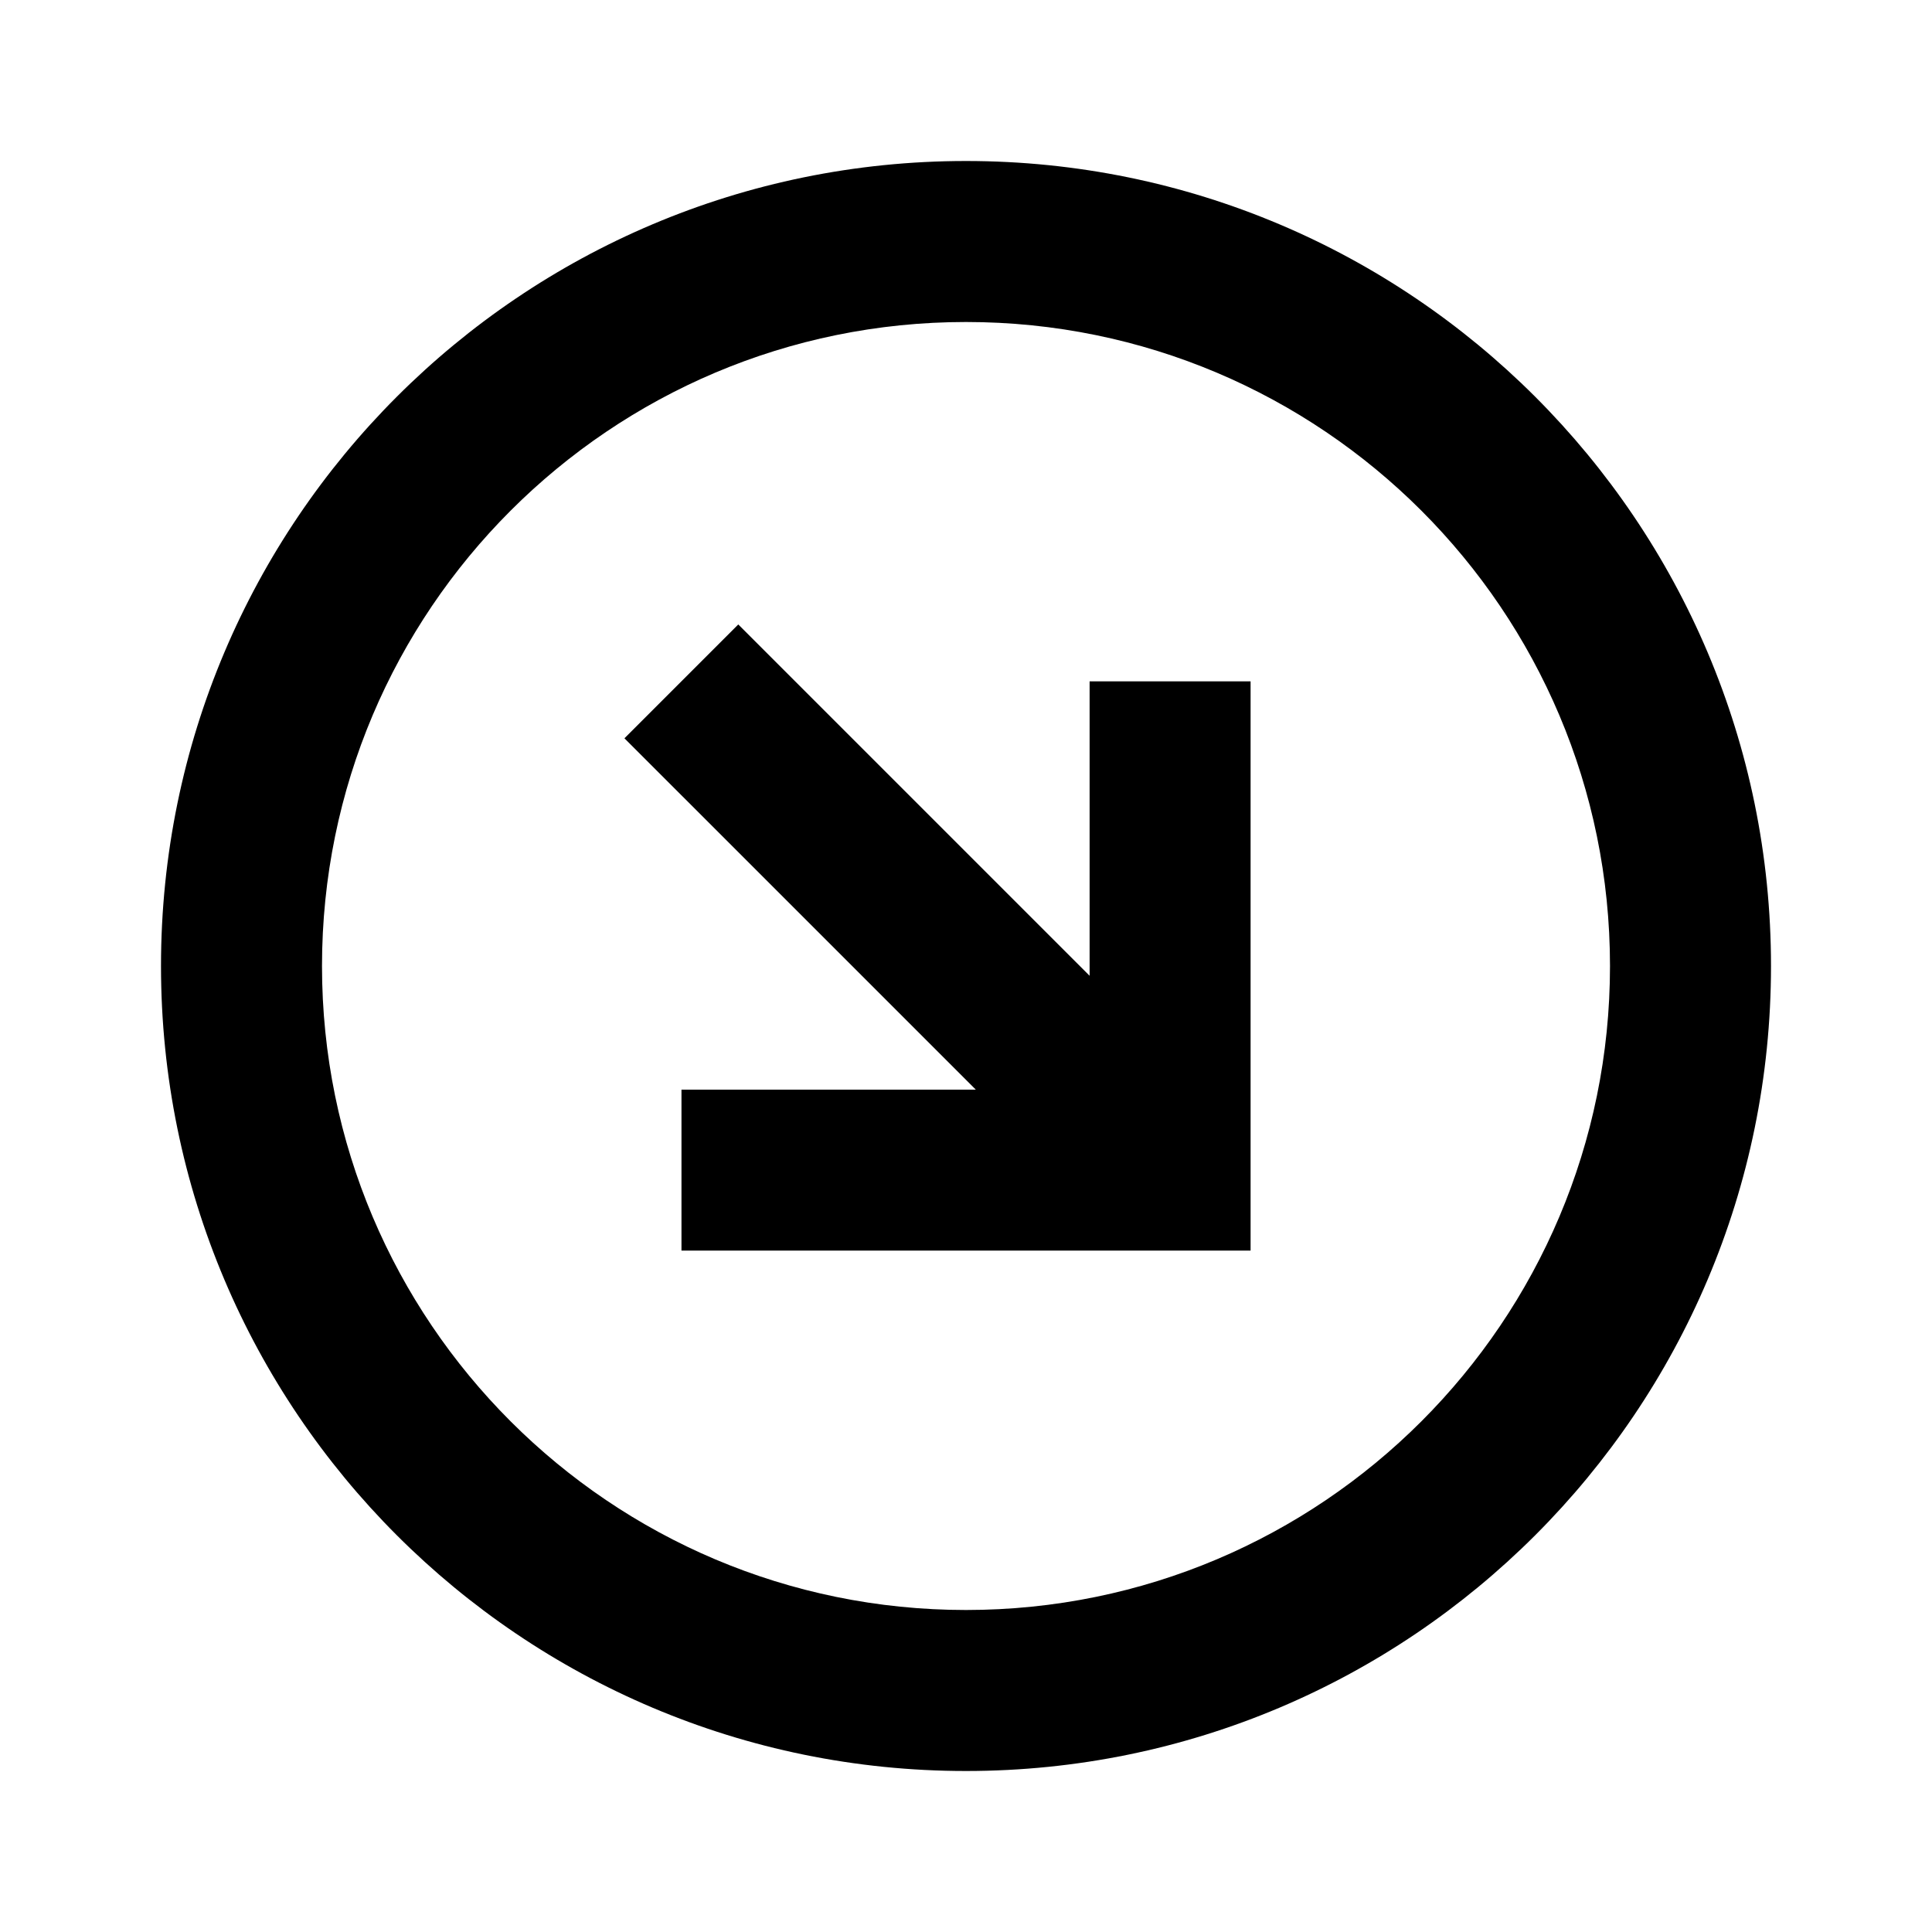<svg width="240" height="240" viewBox="0 0 240 240" fill="none" xmlns="http://www.w3.org/2000/svg">
<path d="M120 20C64.77 20 20 64.77 20 120C20 175.23 64.77 220 120 220C175.23 220 220 175.23 220 120C220 64.77 175.23 20 120 20ZM120 200C75.82 200 40 164.18 40 120C40 75.82 75.82 40 120 40C164.18 40 200 75.82 200 120C200 164.18 164.18 200 120 200Z" fill="black"/>
<path d="M155.352 84.643H135.355V121.215L91.712 77.572L77.57 91.714L121.213 135.357L84.655 135.357V155.354L155.352 155.354V84.643Z" fill="black"/>
</svg>
